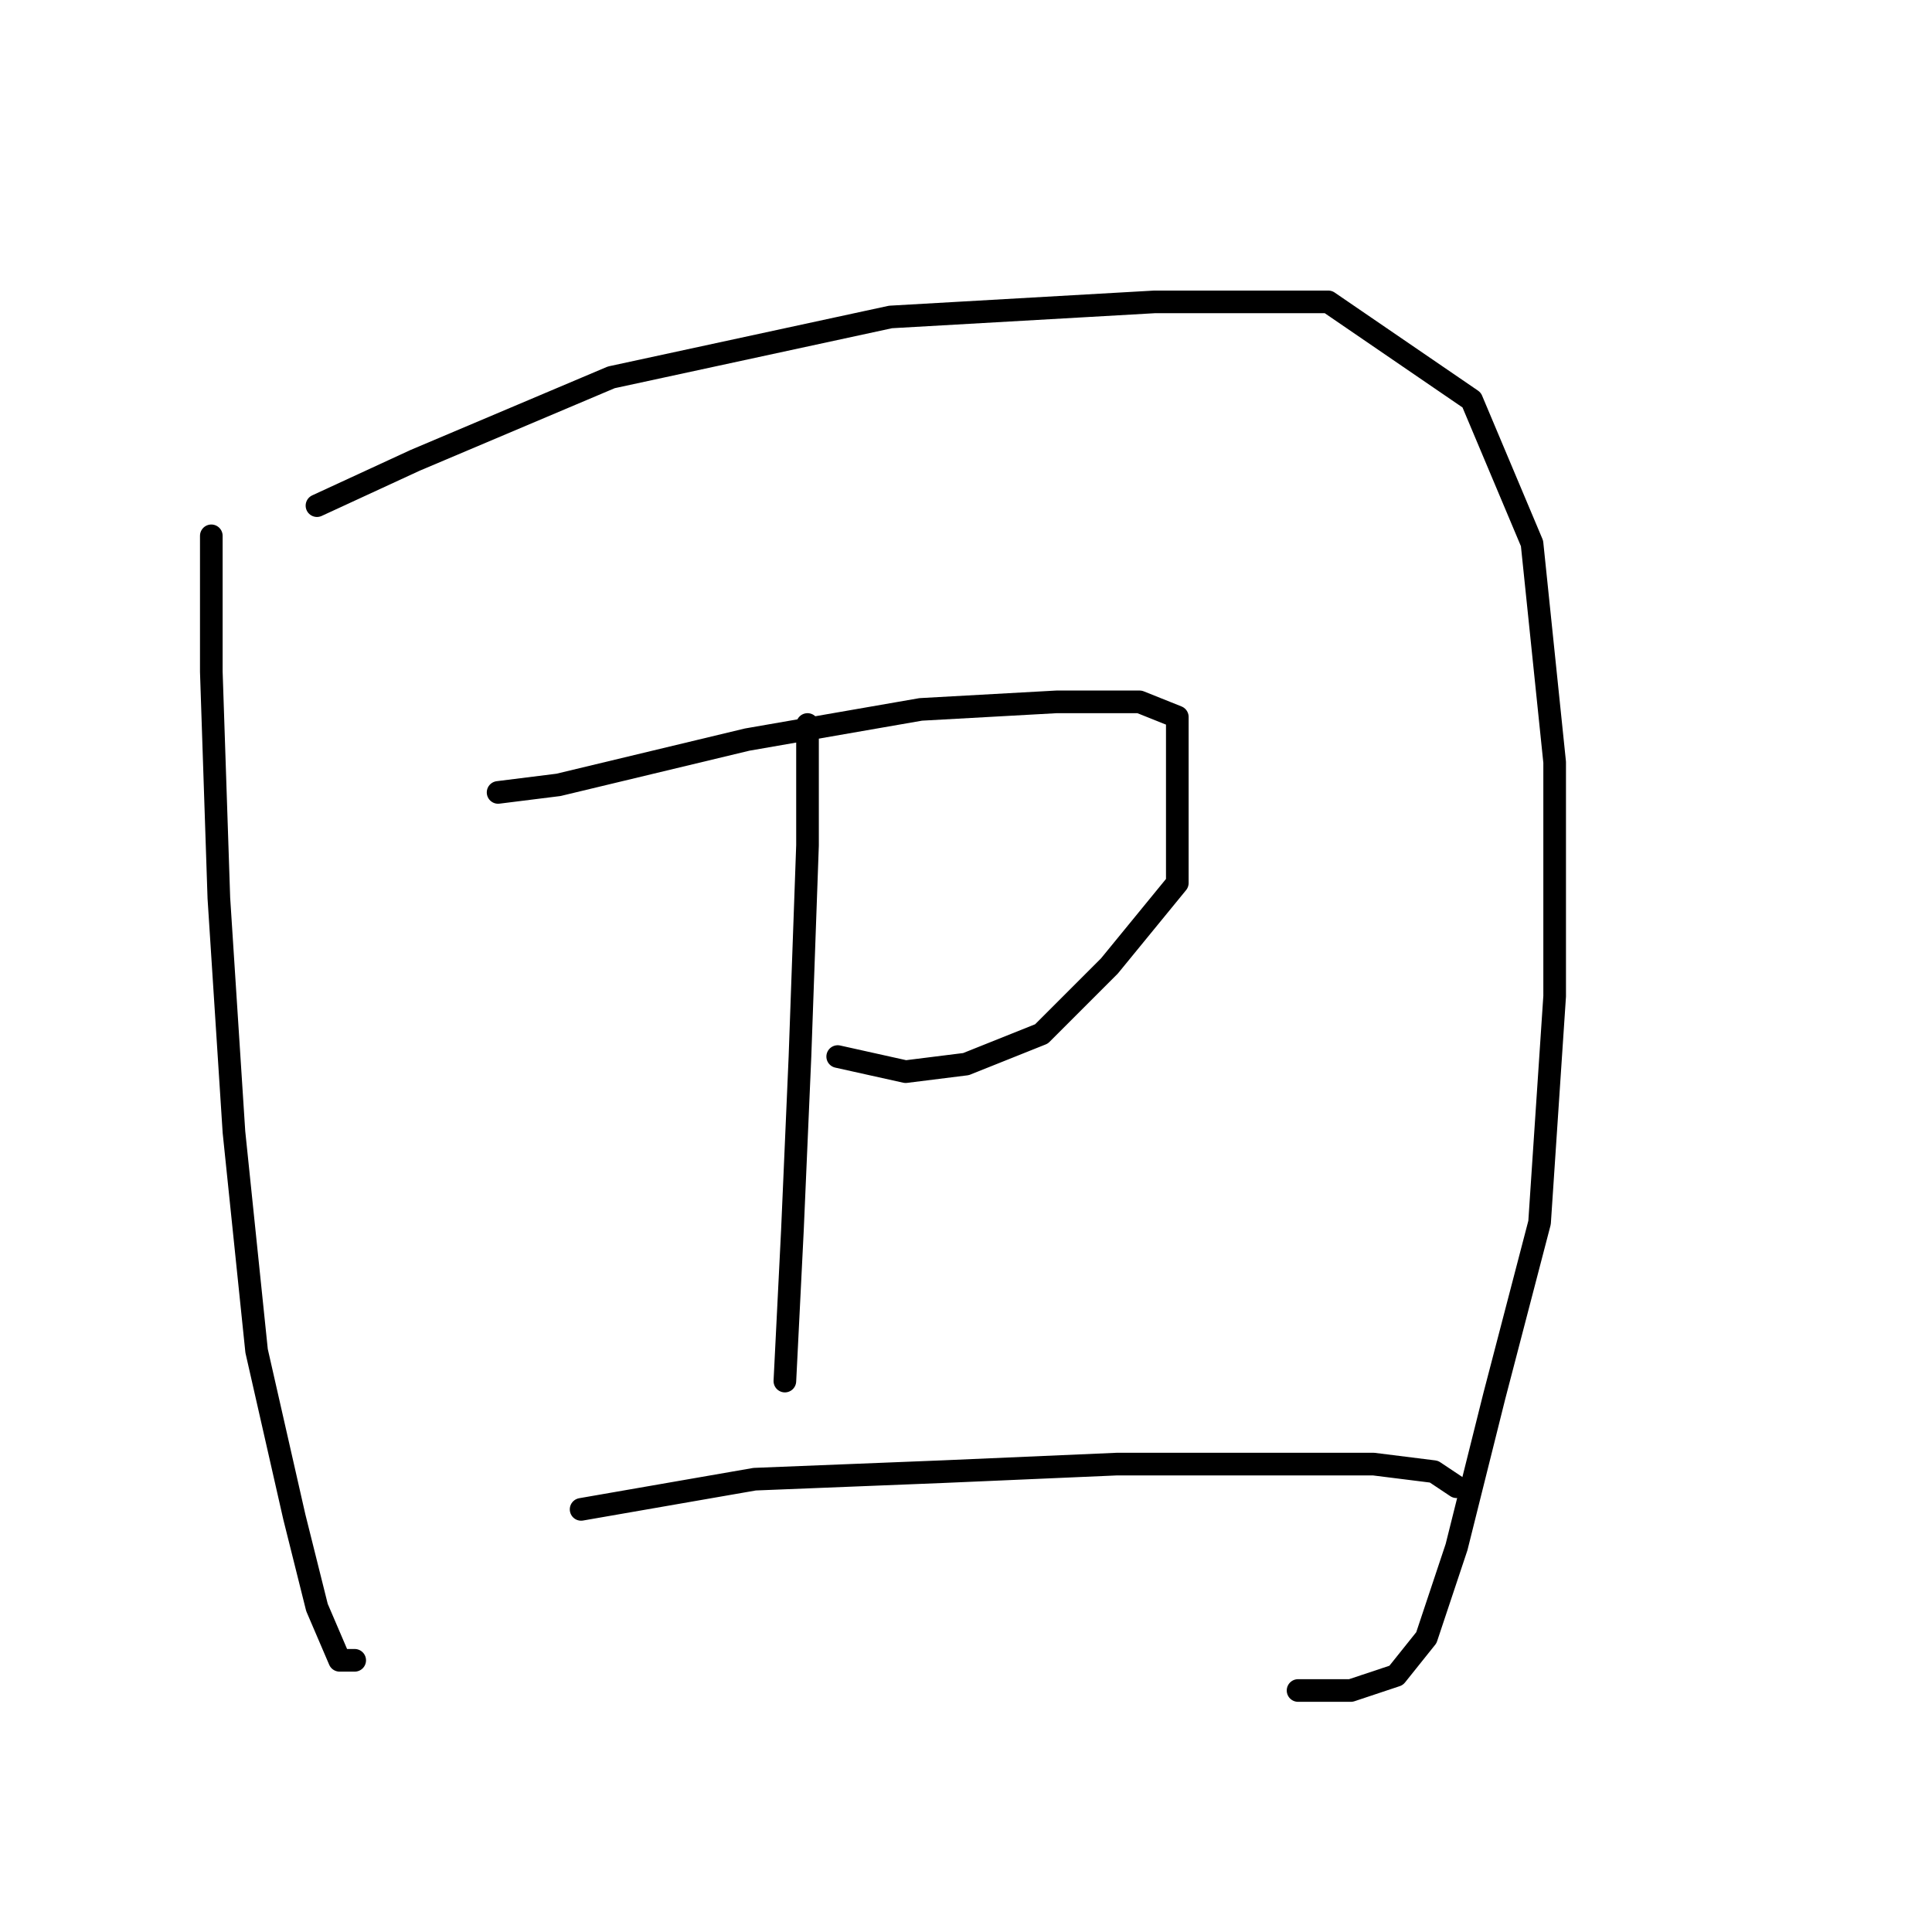 <?xml version="1.0" standalone="no"?>
    <svg width="256" height="256" xmlns="http://www.w3.org/2000/svg" version="1.1">
    <polyline stroke="black" stroke-width="3" stroke-linecap="round" fill="transparent" stroke-linejoin="round" points="28 71 28 89 29 119 31 150 34 179 39 201 42 213 45 220 47 220 47 220 " />
        <polyline stroke="black" stroke-width="3" stroke-linecap="round" fill="transparent" stroke-linejoin="round" points="42 67 55 61 81 50 118 42 153 40 176 40 195 53 203 72 206 101 206 132 204 162 198 185 193 205 189 217 185 222 179 224 172 224 172 224 " />
        <polyline stroke="black" stroke-width="3" stroke-linecap="round" fill="transparent" stroke-linejoin="round" points="66 105 74 104 99 98 122 94 140 93 151 93 156 95 156 104 156 117 147 128 138 137 128 141 120 142 111 140 111 140 " />
        <polyline stroke="black" stroke-width="3" stroke-linecap="round" fill="transparent" stroke-linejoin="round" points="107 96 107 112 106 140 105 163 104 183 104 183 " />
        <polyline stroke="black" stroke-width="3" stroke-linecap="round" fill="transparent" stroke-linejoin="round" points="77 200 100 196 125 195 148 194 167 194 182 194 190 195 193 197 193 197 " />
        </svg>